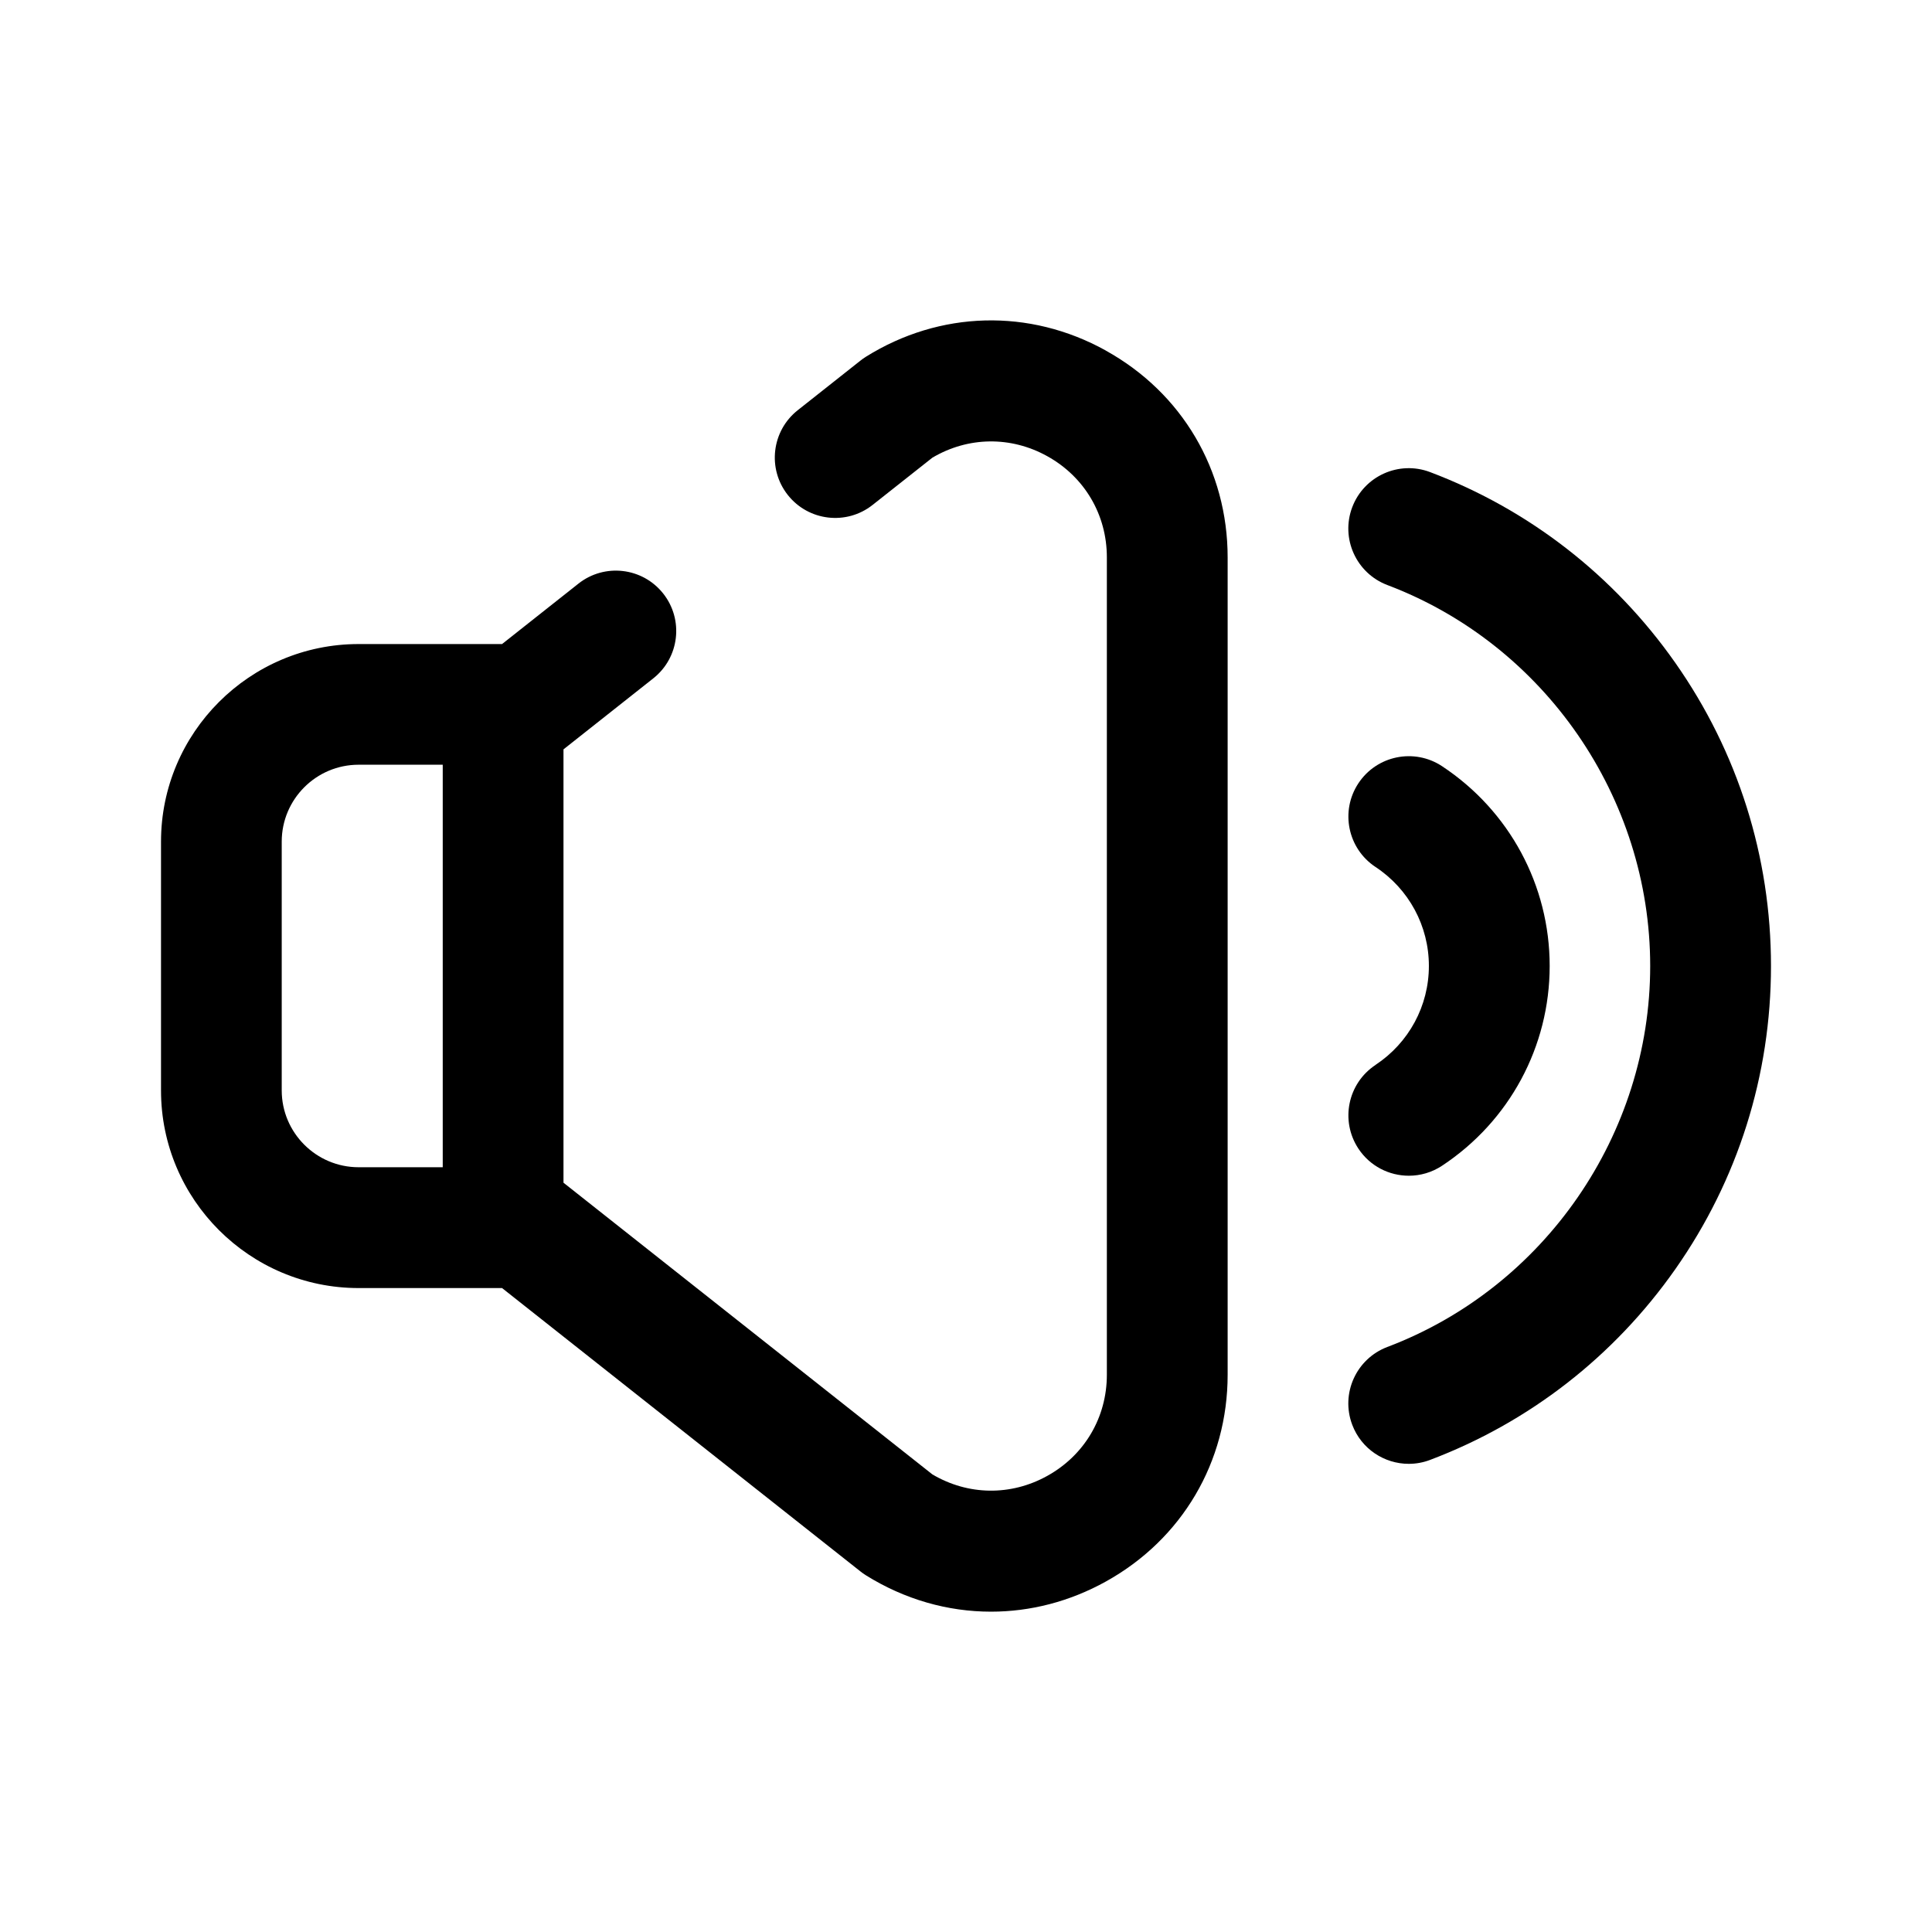 <?xml version="1.0" encoding="UTF-8"?>
<svg id="Line_Big" xmlns="http://www.w3.org/2000/svg" version="1.1" viewBox="0 0 512 512">
  <!-- Generator: Adobe Illustrator 29.1.0, SVG Export Plug-In . SVG Version: 2.1.0 Build 142)  -->
  <path d="M293.04,92.89c-20.21-11.21-43.99-10.58-63.59,1.67-.5.31-.98.65-1.44,1.02l-16.6,13.13c-6.93,5.48-8.11,15.54-2.63,22.47s15.54,8.11,22.47,2.63l15.84-12.52c9.46-5.59,20.78-5.76,30.44-.4,9.89,5.48,15.8,15.51,15.8,26.82v216.6c0,11.31-5.91,21.34-15.8,26.82-9.66,5.36-20.98,5.19-30.44-.4l-97.76-77.3v-114.84l23.8-18.82c6.93-5.48,8.11-15.54,2.63-22.47-5.48-6.93-15.54-8.11-22.47-2.63l-20.24,16.01h-38.01c-28.87,0-52.37,23.49-52.37,52.37v65.94c0,28.87,23.49,52.36,52.37,52.36h38.01l94.97,75.09c.46.37.94.71,1.44,1.02,10.28,6.42,21.71,9.65,33.17,9.65,10.39,0,20.81-2.65,30.42-7.98,20.22-11.21,32.29-31.7,32.29-54.81v-216.6c0-23.12-12.07-43.61-32.29-54.81ZM117.33,309.33h-22.3c-11.23,0-20.37-9.14-20.37-20.36v-65.94c0-11.23,9.14-20.37,20.37-20.37h22.3v106.67Z"/>
  <path d="M364.52,282.23c-7.37,4.87-9.4,14.79-4.53,22.17,3.08,4.66,8.17,7.18,13.37,7.18,3.03,0,6.09-.86,8.8-2.65,17.86-11.79,28.52-31.58,28.52-52.94s-10.66-41.14-28.52-52.94c-7.37-4.87-17.3-2.84-22.17,4.53-4.87,7.37-2.84,17.3,4.53,22.17,8.86,5.85,14.15,15.66,14.15,26.23s-5.29,20.38-14.15,26.23Z"/>
  <path d="M443.94,175.61c-16.23-23.1-38.69-40.56-64.95-50.5-8.26-3.13-17.5,1.04-20.63,9.3s1.04,17.5,9.3,20.63c41.67,15.77,69.66,56.34,69.66,100.96s-28,85.19-69.66,100.96c-8.26,3.13-12.43,12.36-9.3,20.63,2.42,6.4,8.51,10.34,14.97,10.34,1.88,0,3.8-.33,5.66-1.04,26.26-9.94,48.72-27.4,64.95-50.5,16.61-23.64,25.39-51.43,25.39-80.39s-8.78-56.75-25.39-80.39Z"/>
</svg>